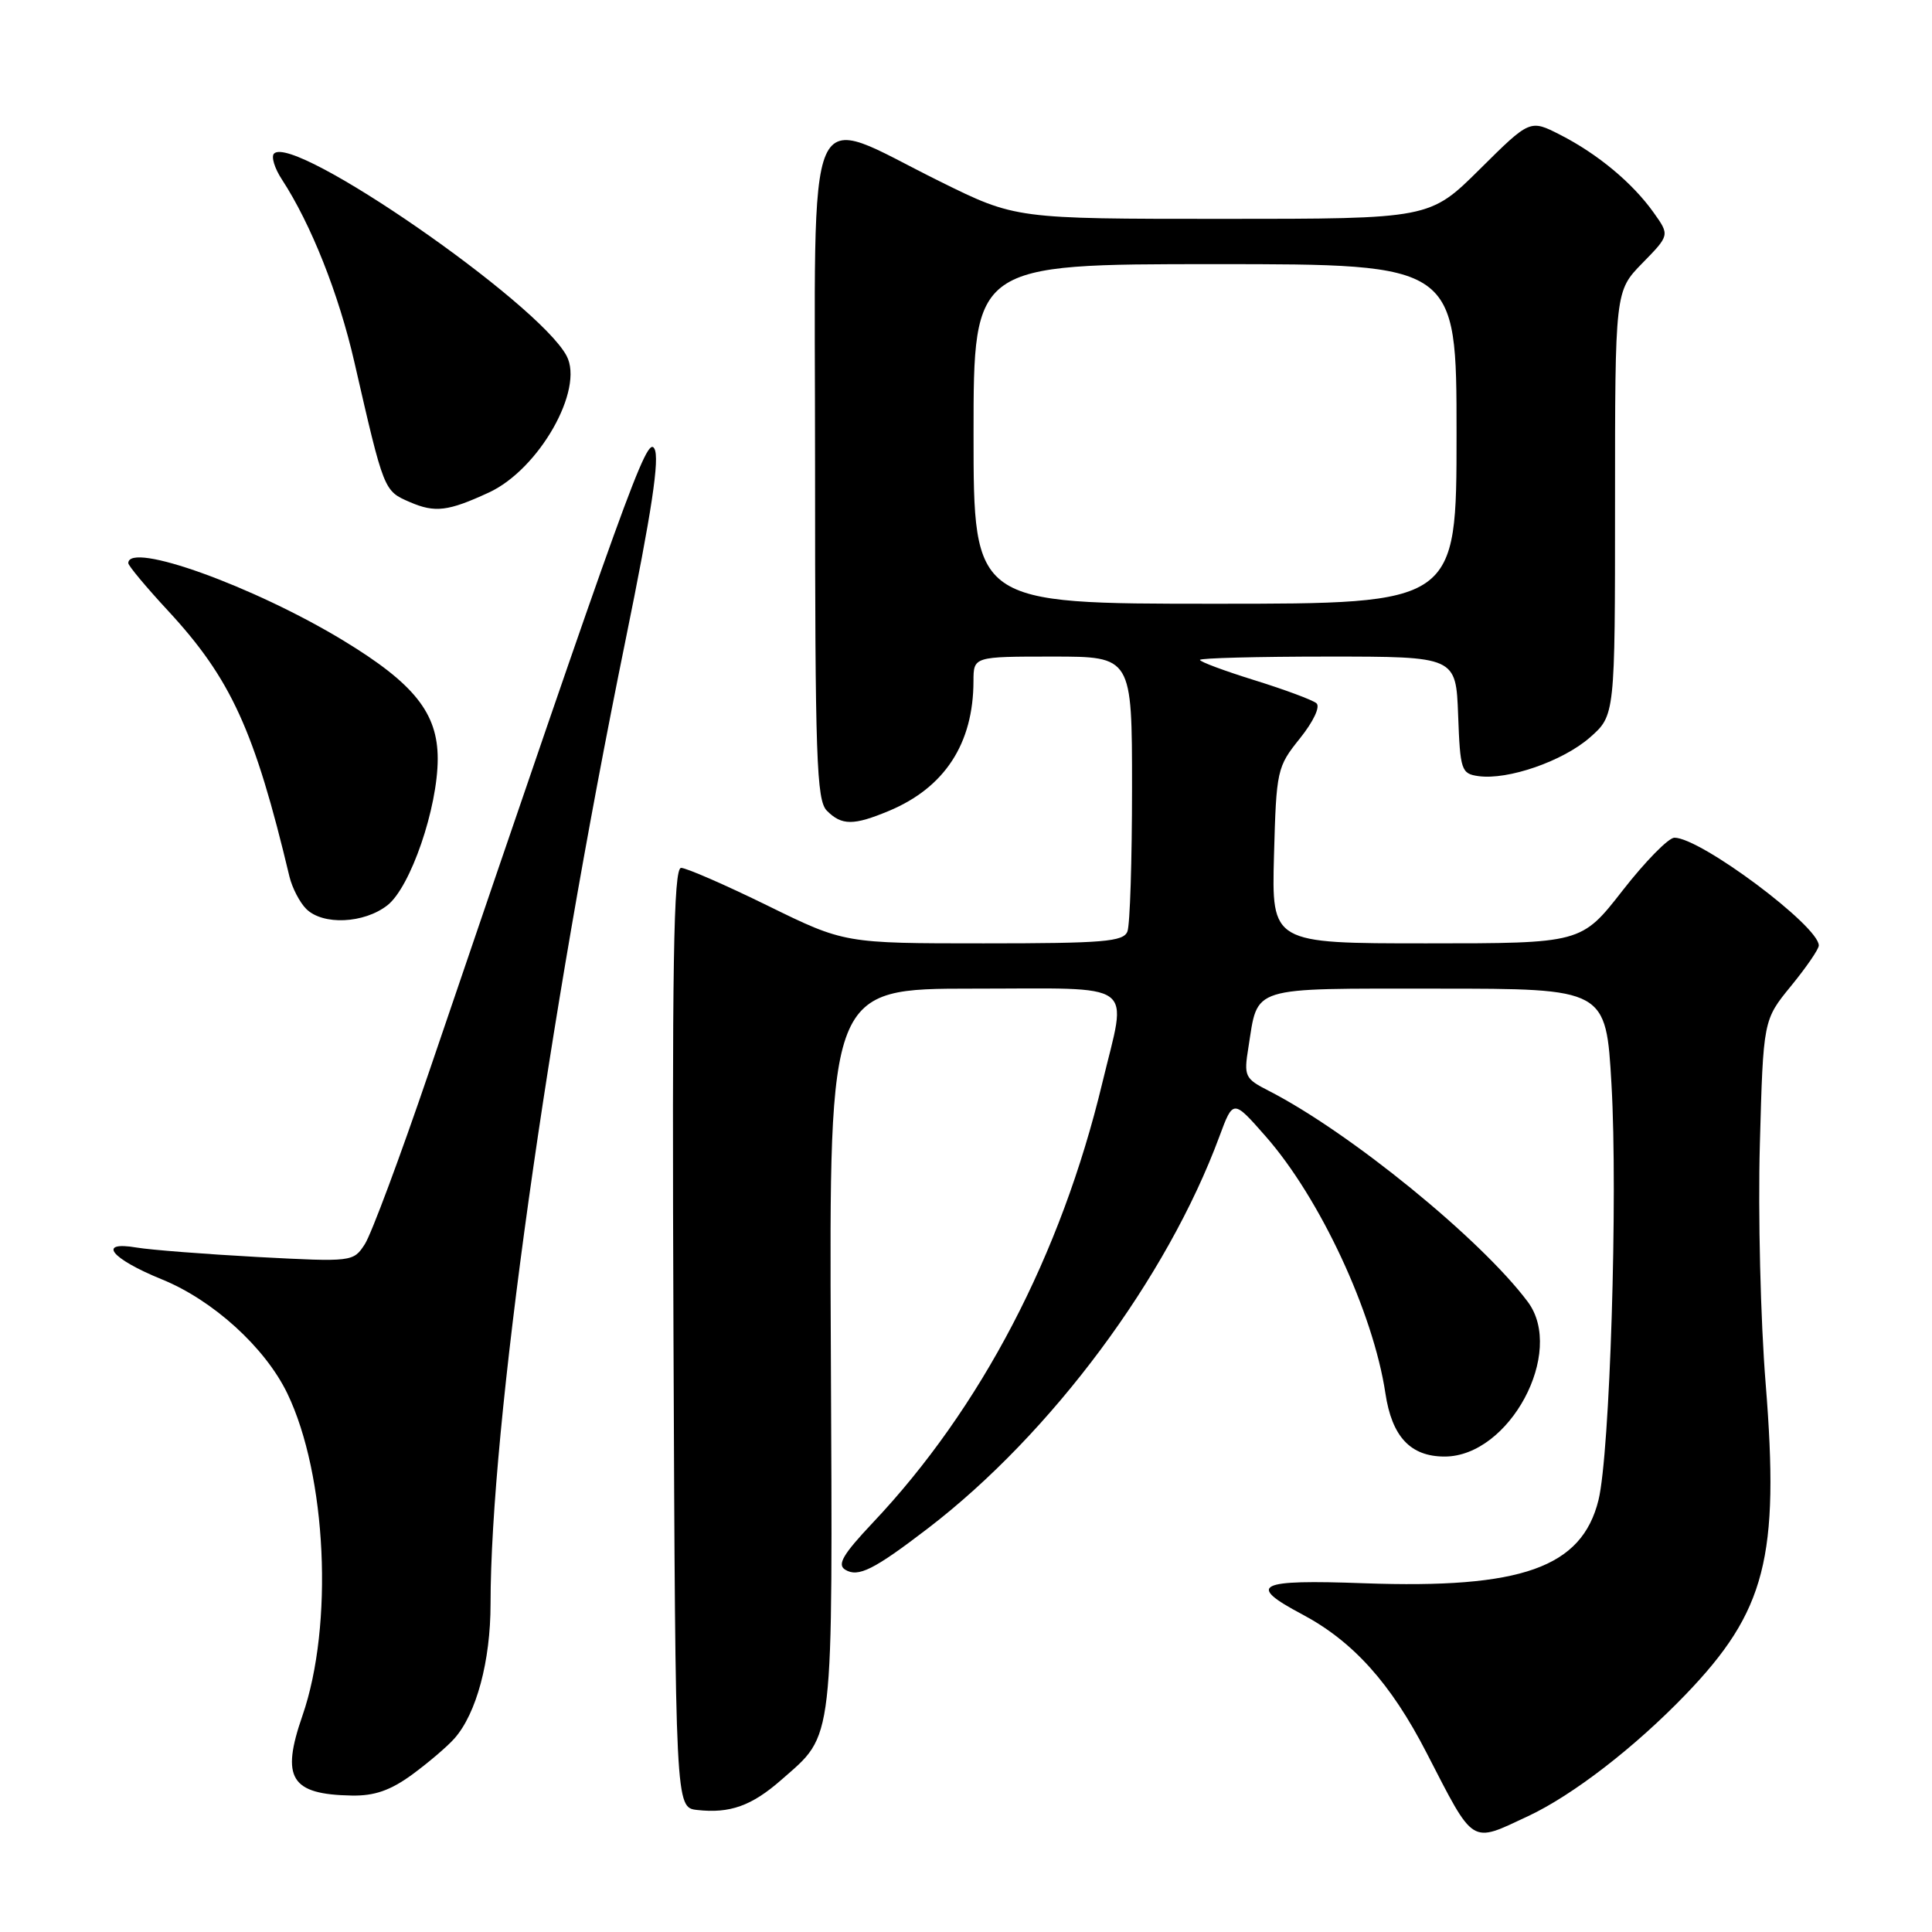 <?xml version="1.0" encoding="UTF-8" standalone="no"?>
<!DOCTYPE svg PUBLIC "-//W3C//DTD SVG 1.1//EN" "http://www.w3.org/Graphics/SVG/1.1/DTD/svg11.dtd" >
<svg xmlns="http://www.w3.org/2000/svg" xmlns:xlink="http://www.w3.org/1999/xlink" version="1.1" viewBox="0 0 256 256">
 <g >
 <path fill="currentColor"
d=" M 202.50 240.64 C 208.42 237.86 216.62 231.53 223.35 224.54 C 233.98 213.49 235.81 206.38 233.96 183.35 C 233.28 175.02 232.94 160.76 233.19 151.67 C 233.64 135.15 233.64 135.15 237.32 130.65 C 239.34 128.18 241.00 125.77 241.00 125.28 C 241.00 122.70 225.33 111.00 221.87 111.00 C 221.09 111.00 218.00 114.15 215.00 118.00 C 209.54 125.00 209.54 125.00 189.02 125.00 C 168.50 125.00 168.50 125.00 168.81 113.37 C 169.12 102.04 169.21 101.62 172.24 97.85 C 174.05 95.59 174.97 93.63 174.43 93.18 C 173.92 92.75 170.24 91.38 166.25 90.14 C 162.26 88.90 159.00 87.69 159.00 87.44 C 159.00 87.20 166.63 87.00 175.96 87.00 C 192.92 87.00 192.92 87.00 193.21 94.75 C 193.48 102.07 193.63 102.52 195.90 102.84 C 199.80 103.39 207.09 100.86 210.67 97.72 C 214.00 94.79 214.00 94.79 214.00 66.69 C 214.00 38.58 214.00 38.58 217.62 34.87 C 221.25 31.16 221.25 31.16 219.11 28.16 C 216.32 24.24 211.71 20.40 206.73 17.86 C 202.73 15.82 202.73 15.82 196.09 22.41 C 189.45 29.00 189.45 29.00 162.01 29.00 C 134.57 29.00 134.57 29.00 124.54 24.04 C 106.29 15.02 108.00 11.12 108.00 61.85 C 108.00 100.52 108.19 106.05 109.57 107.43 C 111.54 109.40 113.10 109.40 117.78 107.45 C 125.18 104.36 128.98 98.53 128.99 90.25 C 129.00 87.00 129.00 87.00 139.50 87.00 C 150.00 87.00 150.00 87.00 150.00 104.42 C 150.00 114.00 149.73 122.55 149.39 123.42 C 148.87 124.78 146.24 125.00 130.34 125.00 C 111.90 125.00 111.90 125.00 101.71 120.00 C 96.10 117.25 90.94 115.00 90.25 115.00 C 89.24 115.00 89.04 127.60 89.24 177.25 C 89.50 239.50 89.50 239.50 92.37 239.83 C 96.71 240.32 99.60 239.29 103.53 235.84 C 110.58 229.65 110.33 231.84 110.09 178.76 C 109.87 131.00 109.87 131.00 128.93 131.00 C 151.06 131.00 149.36 129.76 146.06 143.50 C 140.59 166.30 129.98 186.62 115.61 201.81 C 111.70 205.96 110.90 207.32 111.99 207.99 C 113.71 209.05 115.77 208.02 123.00 202.48 C 139.32 189.96 154.64 169.35 161.58 150.58 C 163.40 145.67 163.40 145.67 167.68 150.54 C 174.89 158.72 181.96 173.90 183.57 184.60 C 184.43 190.37 186.89 193.00 191.42 193.00 C 200.01 193.00 207.43 179.18 202.44 172.50 C 196.25 164.21 178.87 150.05 168.14 144.55 C 164.94 142.92 164.80 142.62 165.42 138.79 C 166.73 130.56 165.33 131.00 190.43 131.00 C 212.80 131.00 212.80 131.00 213.53 143.68 C 214.39 158.53 213.32 192.61 211.81 198.76 C 209.60 207.71 201.64 210.54 180.75 209.79 C 166.54 209.27 165.13 209.98 172.55 213.91 C 179.30 217.50 184.29 223.05 189.03 232.26 C 195.42 244.65 194.78 244.25 202.50 240.64 Z  M 54.60 235.15 C 56.74 233.58 59.28 231.42 60.22 230.35 C 63.13 227.06 65.00 220.10 65.00 212.53 C 65.00 189.26 72.49 135.78 82.88 84.86 C 86.37 67.75 87.43 60.73 86.71 59.45 C 85.72 57.67 83.26 64.46 56.86 142.00 C 53.02 153.28 49.19 163.56 48.34 164.86 C 46.82 167.21 46.69 167.22 34.15 166.56 C 27.19 166.18 19.98 165.62 18.12 165.31 C 12.80 164.40 14.67 166.76 21.44 169.52 C 28.22 172.27 35.11 178.53 38.06 184.61 C 43.29 195.44 44.23 215.36 40.07 227.35 C 37.20 235.63 38.52 237.77 46.60 237.92 C 49.61 237.98 51.73 237.24 54.60 235.15 Z  M 51.34 119.95 C 54.40 117.54 58.00 107.05 58.00 100.54 C 58.00 94.48 54.87 90.57 45.50 84.88 C 33.65 77.68 17.00 71.69 17.00 74.62 C 17.00 74.96 19.36 77.79 22.25 80.91 C 30.61 89.94 33.73 96.77 38.36 116.18 C 38.72 117.65 39.71 119.57 40.57 120.43 C 42.77 122.63 48.24 122.38 51.34 119.95 Z  M 64.78 65.26 C 71.43 62.19 77.45 51.58 75.07 47.14 C 71.29 40.08 38.95 17.72 36.31 20.35 C 35.91 20.75 36.38 22.30 37.36 23.79 C 41.21 29.69 44.89 38.95 46.96 48.00 C 50.89 65.14 50.85 65.03 54.31 66.53 C 57.65 67.97 59.37 67.76 64.78 65.26 Z  M 129.00 57.50 C 129.00 35.00 129.00 35.00 161.00 35.00 C 193.00 35.00 193.00 35.00 193.00 57.50 C 193.00 80.00 193.00 80.00 161.00 80.00 C 129.00 80.00 129.00 80.00 129.00 57.50 Z "/>
</g>
</svg>
